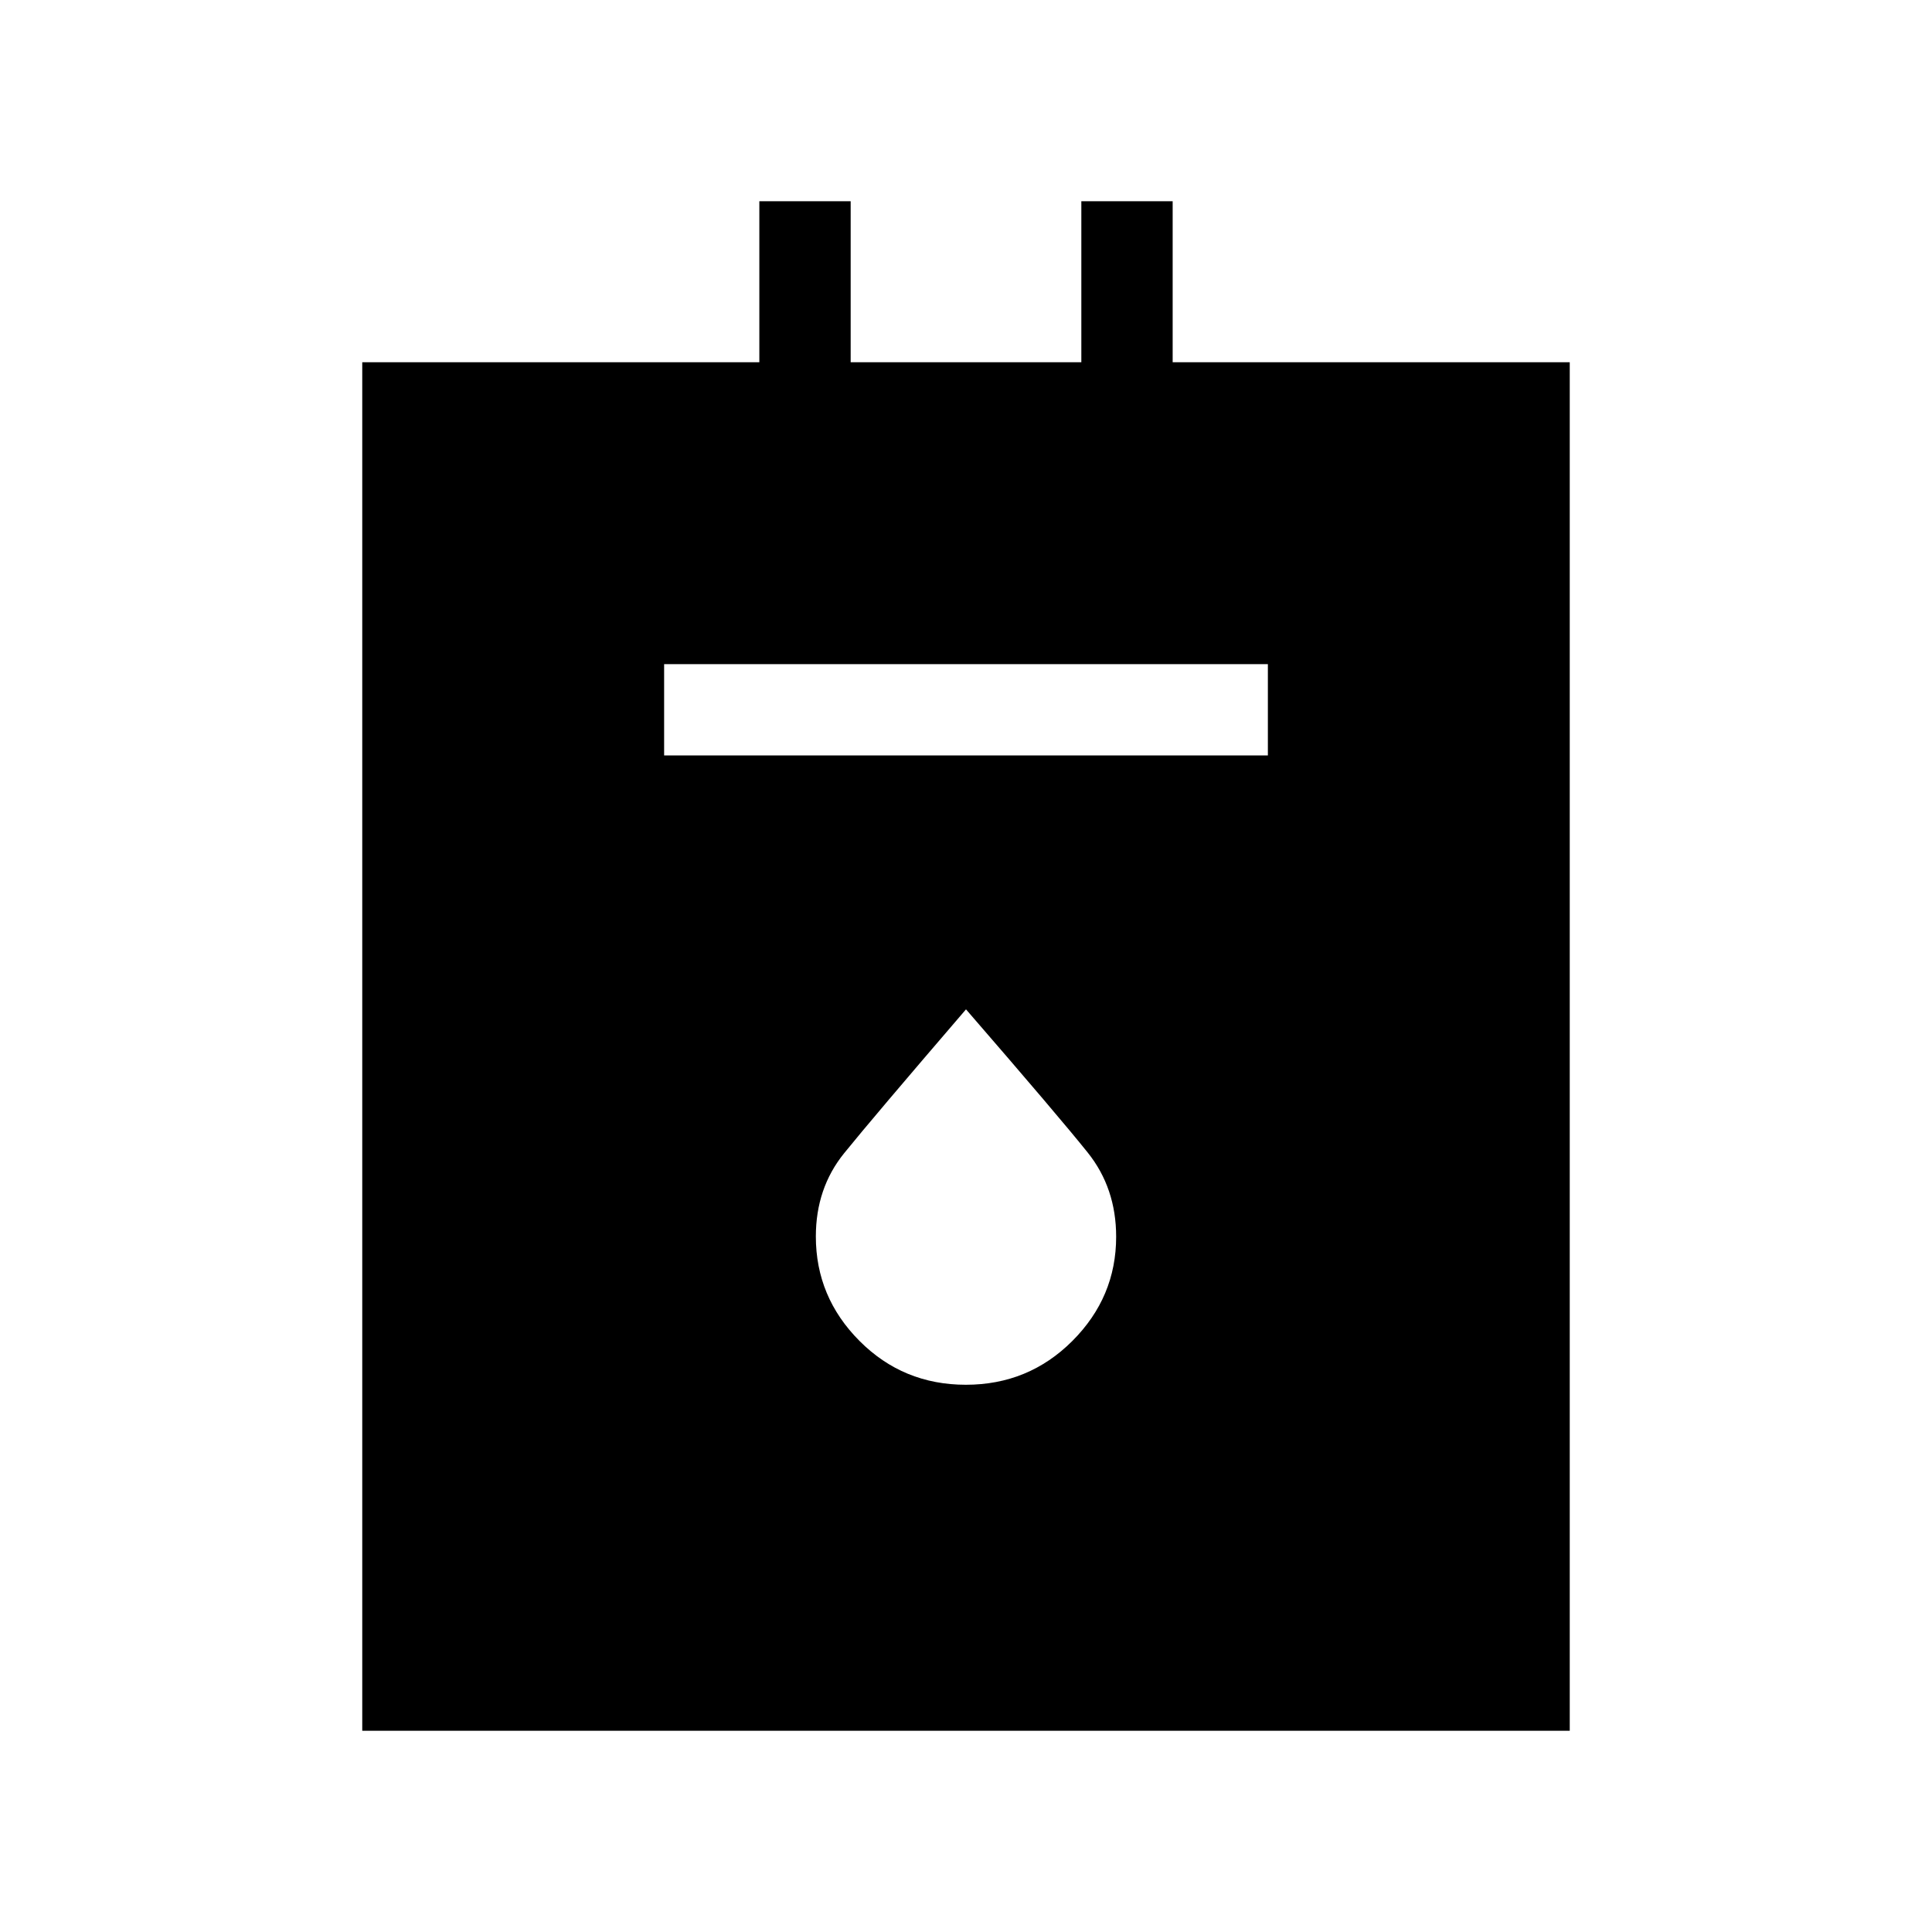 <svg xmlns="http://www.w3.org/2000/svg" height="48" viewBox="0 -960 960 960" width="48"><path d="M180-100v-680h197.31v-80h45.38v80h114.62v-80h45.38v80H780v680H180Zm150-484.62h300V-630H330v45.38Zm149.93 312.7q31.15 0 52.92-21.77 21.76-21.77 21.76-51.78 0-24.15-14.1-41.79-14.11-17.65-60.51-71.2-46.54 54.15-60.58 71.52-14.03 17.37-14.03 41.35 0 30.13 21.7 51.9t52.84 21.77Z"/></svg>
